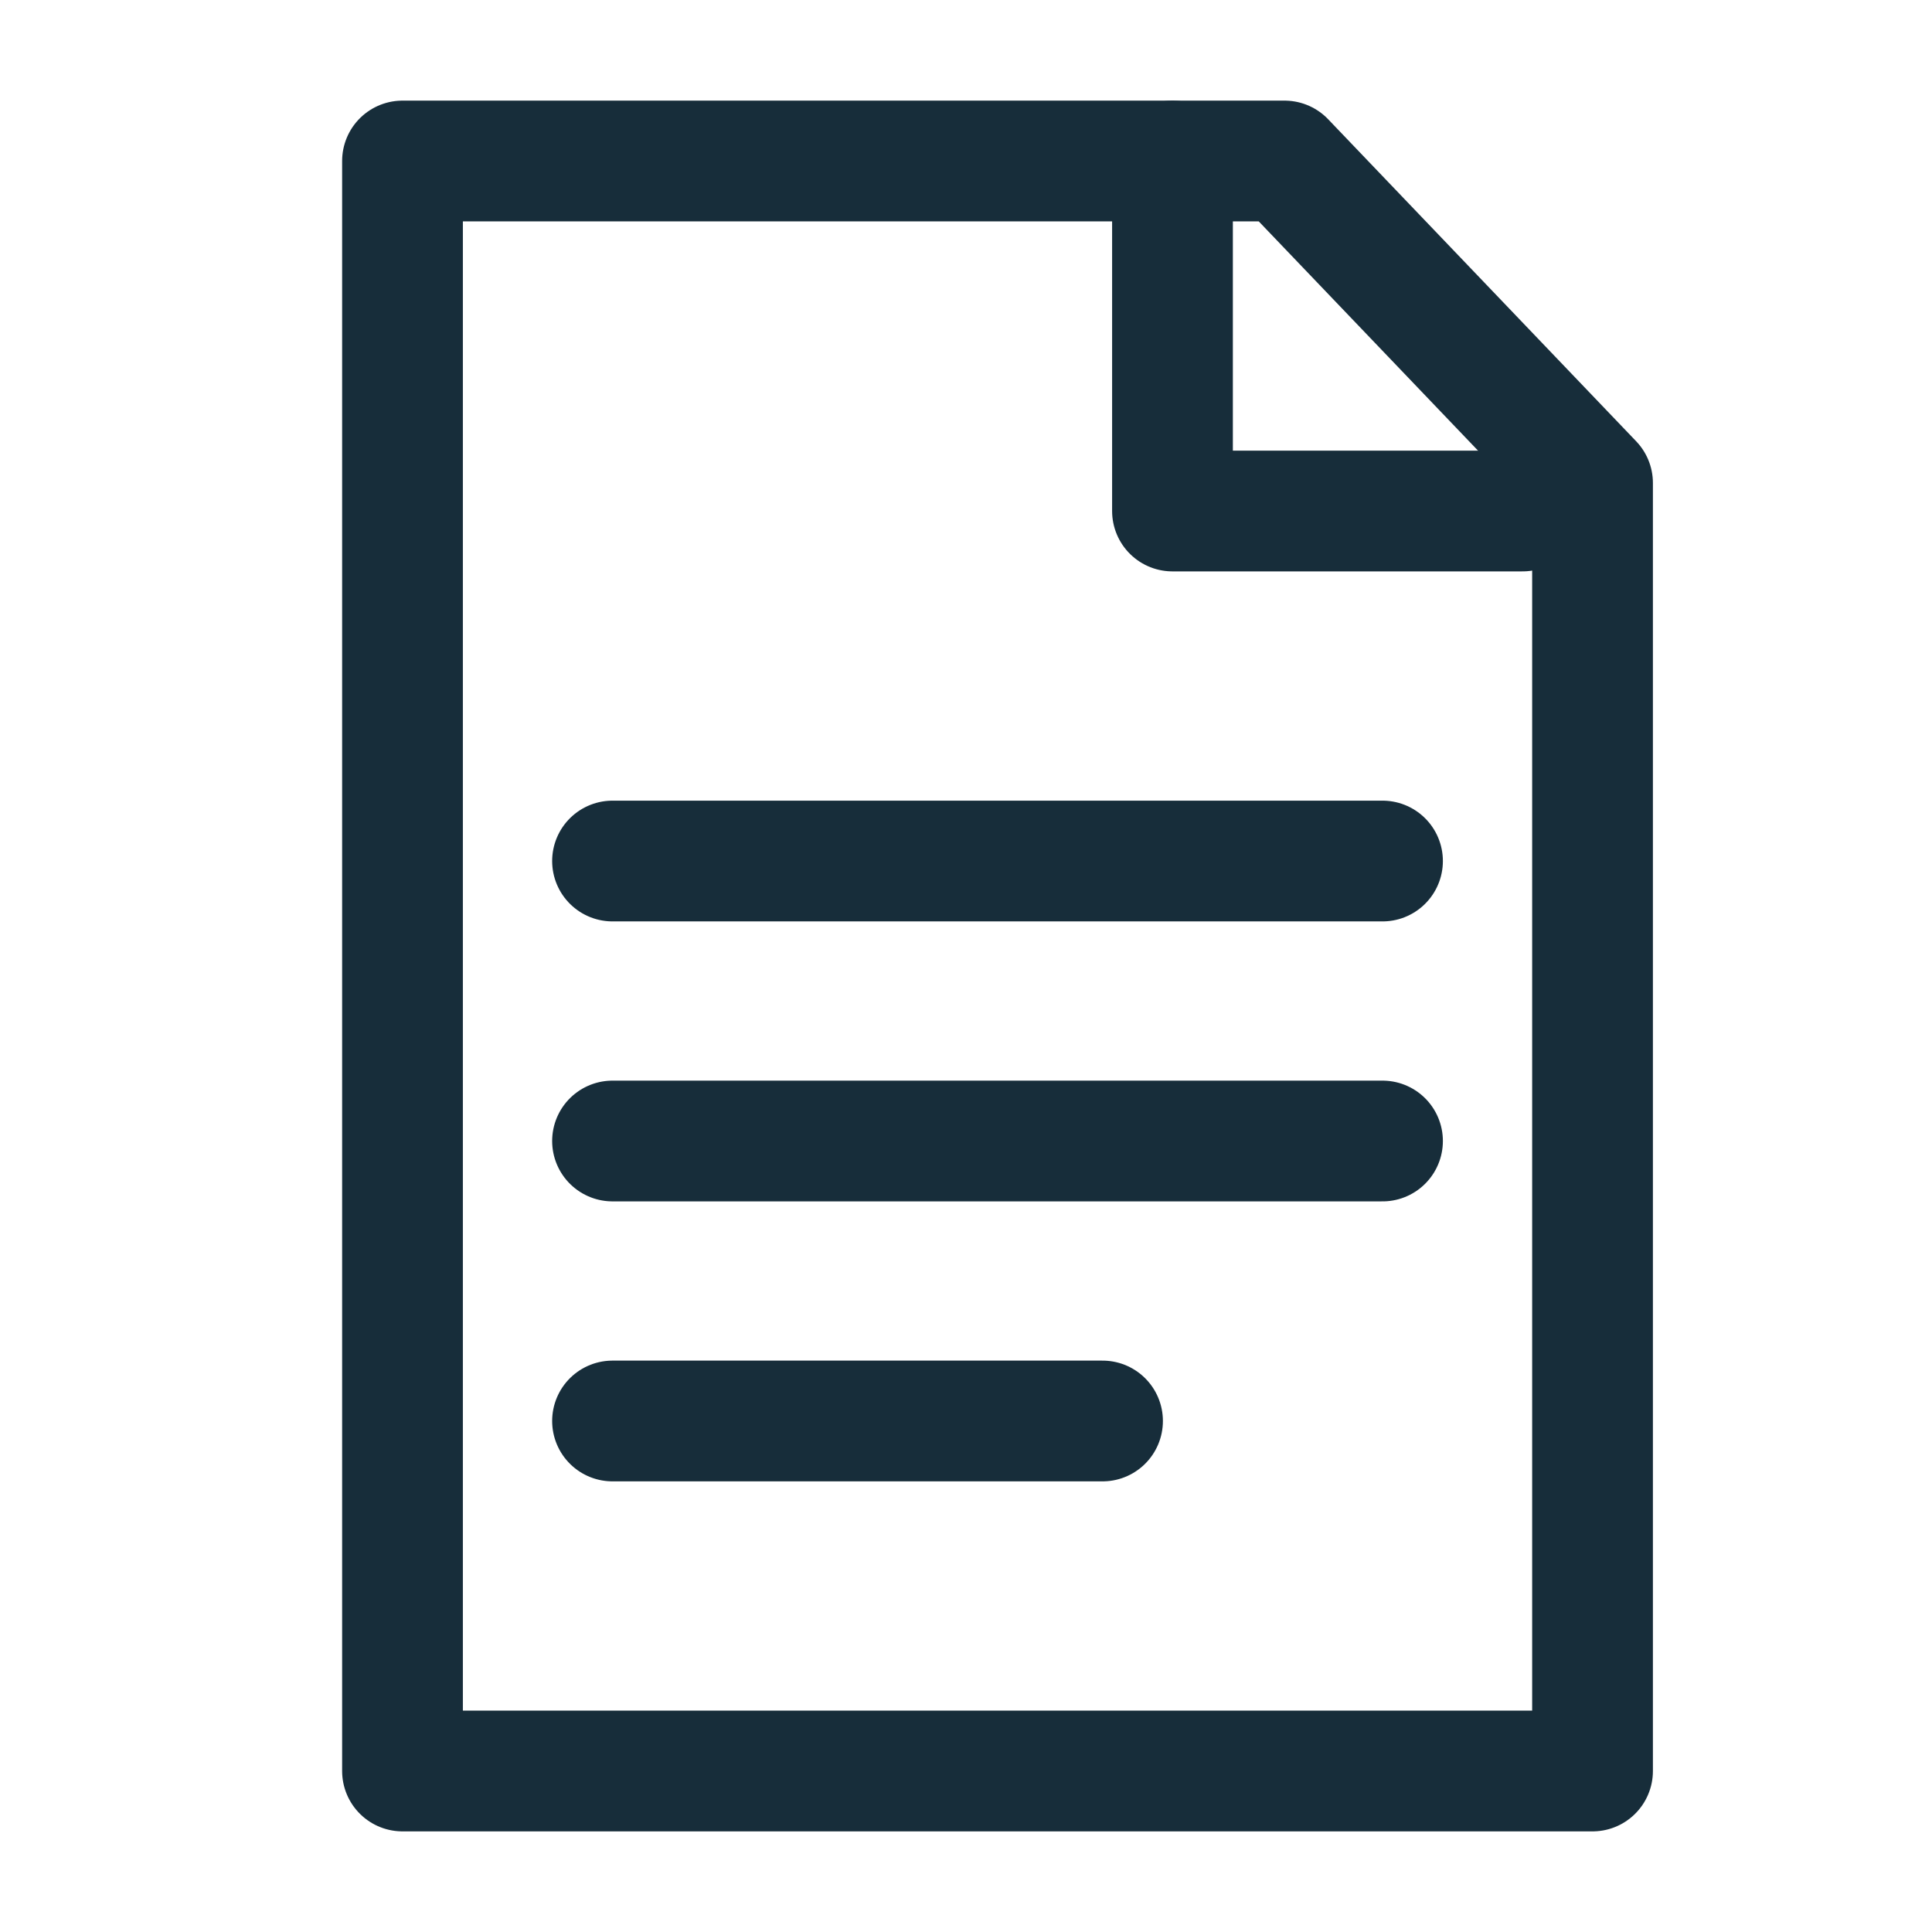 <svg width="24" height="24" viewBox="0 0 24 24" fill="none" xmlns="http://www.w3.org/2000/svg">
<path d="M19.783 6V22H5V2H15.957L19.783 6Z" stroke="#172D3A" stroke-width="1.5" stroke-miterlimit="10" stroke-linecap="round" stroke-linejoin="round"/>
<path d="M7.609 14.174H17.174" stroke="#172D3A" stroke-width="1.5" stroke-miterlimit="10" stroke-linecap="round" stroke-linejoin="round"/>
<path d="M7.609 10.696H17.174" stroke="#172D3A" stroke-width="1.5" stroke-miterlimit="10" stroke-linecap="round" stroke-linejoin="round"/>
<path d="M7.609 17.652H13.696" stroke="#172D3A" stroke-width="1.5" stroke-miterlimit="10" stroke-linecap="round" stroke-linejoin="round"/>
<path d="M14.565 2V6.348H18.913" stroke="#172D3A" stroke-width="1.5" stroke-miterlimit="10" stroke-linecap="round" stroke-linejoin="round"/>
</svg>
